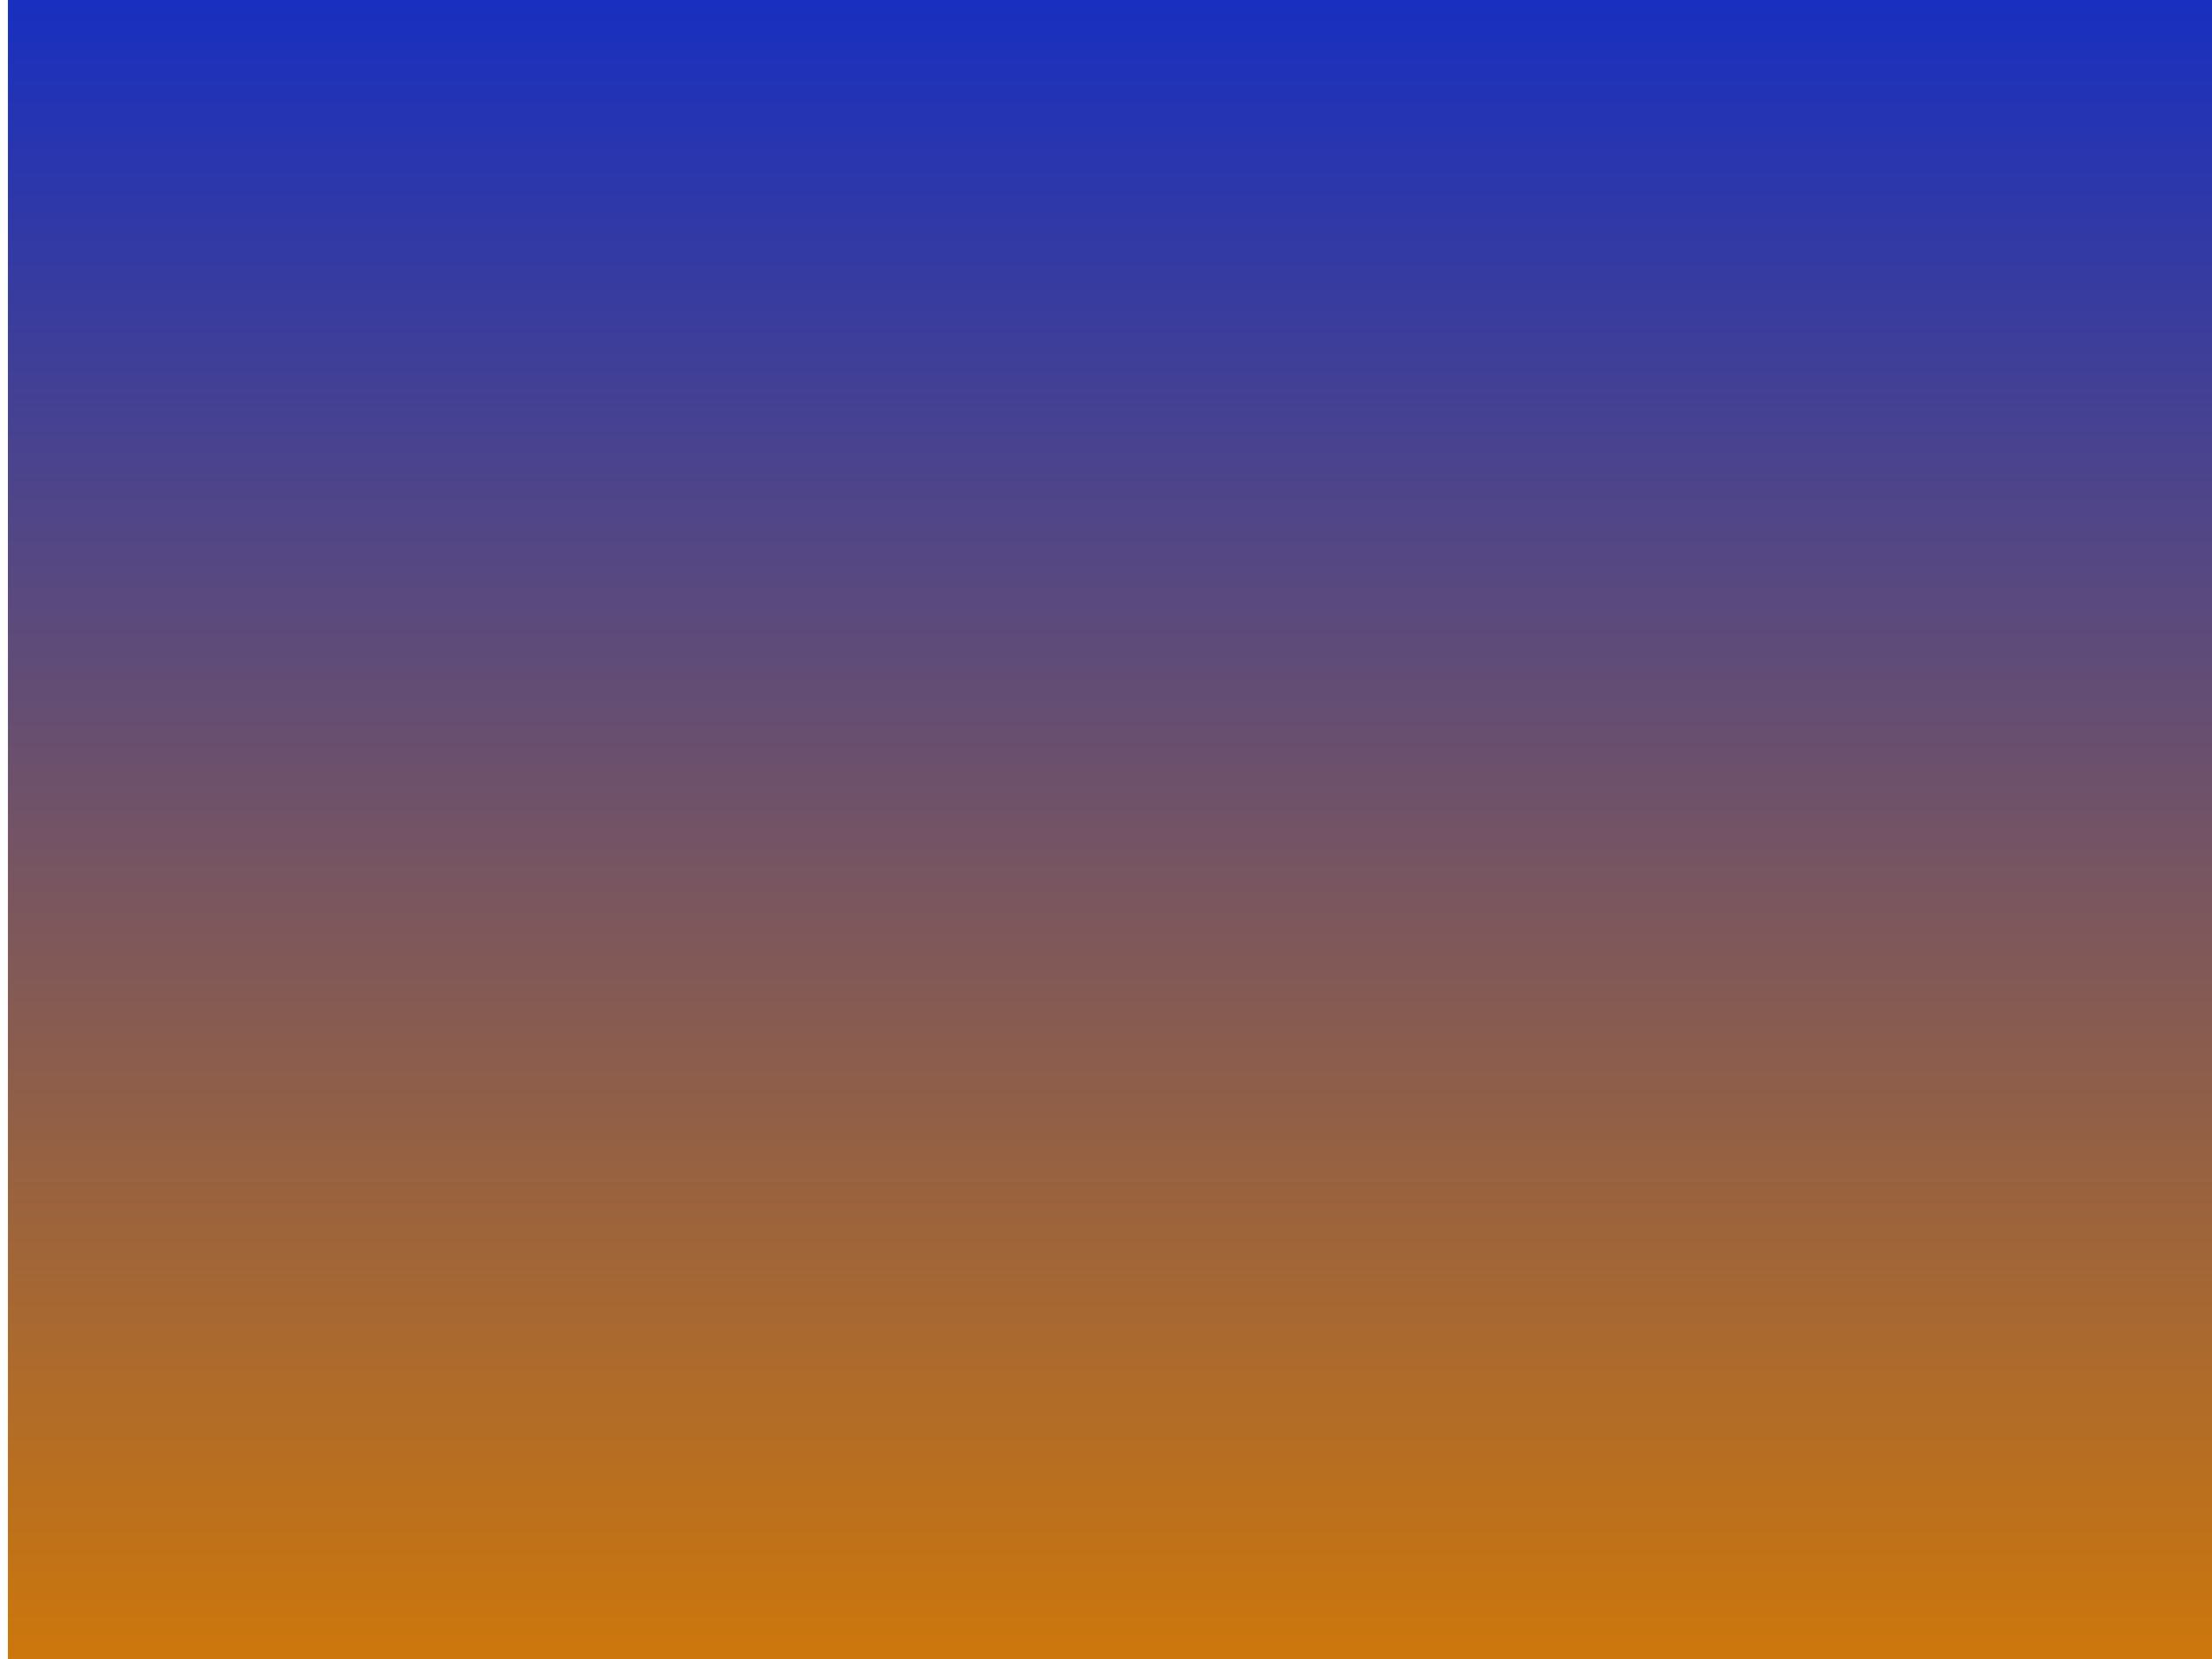 <?xml version="1.0" encoding="UTF-8" standalone="no"?>
<!-- Created with Inkscape (http://www.inkscape.org/) -->

<svg
   xmlns:dc="http://purl.org/dc/elements/1.1/"
   xmlns:cc="http://creativecommons.org/ns#"
   xmlns:rdf="http://www.w3.org/1999/02/22-rdf-syntax-ns#"
   xmlns:svg="http://www.w3.org/2000/svg"
   xmlns="http://www.w3.org/2000/svg"
   xmlns:xlink="http://www.w3.org/1999/xlink"
   xmlns:sodipodi="http://sodipodi.sourceforge.net/DTD/sodipodi-0.dtd"
   xmlns:inkscape="http://www.inkscape.org/namespaces/inkscape"
   width="800"
   height="600"
   id="svg2"
   inkscape:label="Pozadí"
   version="1.1"
   inkscape:version="0.48.5 r10040"
   sodipodi:docname="no-image.svg"
   inkscape:export-filename="/home/martin/public_html/upcrowd/_internal/dvv-gen/img/no-image.png"
   inkscape:export-xdpi="75"
   inkscape:export-ydpi="75">
  <defs
     id="defs4105">
    <linearGradient
       inkscape:collect="always"
       xlink:href="#linearGradient4072"
       id="linearGradient4078"
       x1="374.286"
       y1="0"
       x2="374.286"
       y2="600"
       gradientUnits="userSpaceOnUse" />
    <linearGradient
       id="linearGradient4072">
      <stop
         style="stop-color:#182fbf;stop-opacity:1;"
         offset="0"
         id="stop4074" />
      <stop
         style="stop-color:#cd770c;stop-opacity:1;"
         offset="1"
         id="stop4076" />
    </linearGradient>
    <linearGradient
       y2="600"
       x2="374.286"
       y1="0"
       x1="374.286"
       gradientUnits="userSpaceOnUse"
       id="linearGradient4102"
       xlink:href="#linearGradient4072"
       inkscape:collect="always"
       gradientTransform="translate(2.857,452.362)" />
  </defs>
  <sodipodi:namedview
     id="base"
     pagecolor="#ffffff"
     bordercolor="#666666"
     borderopacity="1.0"
     inkscape:pageopacity="0.0"
     inkscape:pageshadow="2"
     inkscape:zoom="0.2700264"
     inkscape:cx="1081.5212"
     inkscape:cy="569.62737"
     inkscape:document-units="px"
     inkscape:current-layer="layer1"
     showgrid="false"
     inkscape:snap-page="true"
     inkscape:window-width="1366"
     inkscape:window-height="719"
     inkscape:window-x="0"
     inkscape:window-y="0"
     inkscape:window-maximized="1" />
  <g
     inkscape:label="Vrstva 1"
     inkscape:groupmode="layer"
     id="layer1"
     transform="translate(0,-452.362)">
    <rect
       style="fill:url(#linearGradient4102);fill-opacity:1;fill-rule:nonzero;stroke:none"
       id="rect4070"
       width="800"
       height="600"
       x="2.857"
       y="452.362" />
  </g>
</svg>
